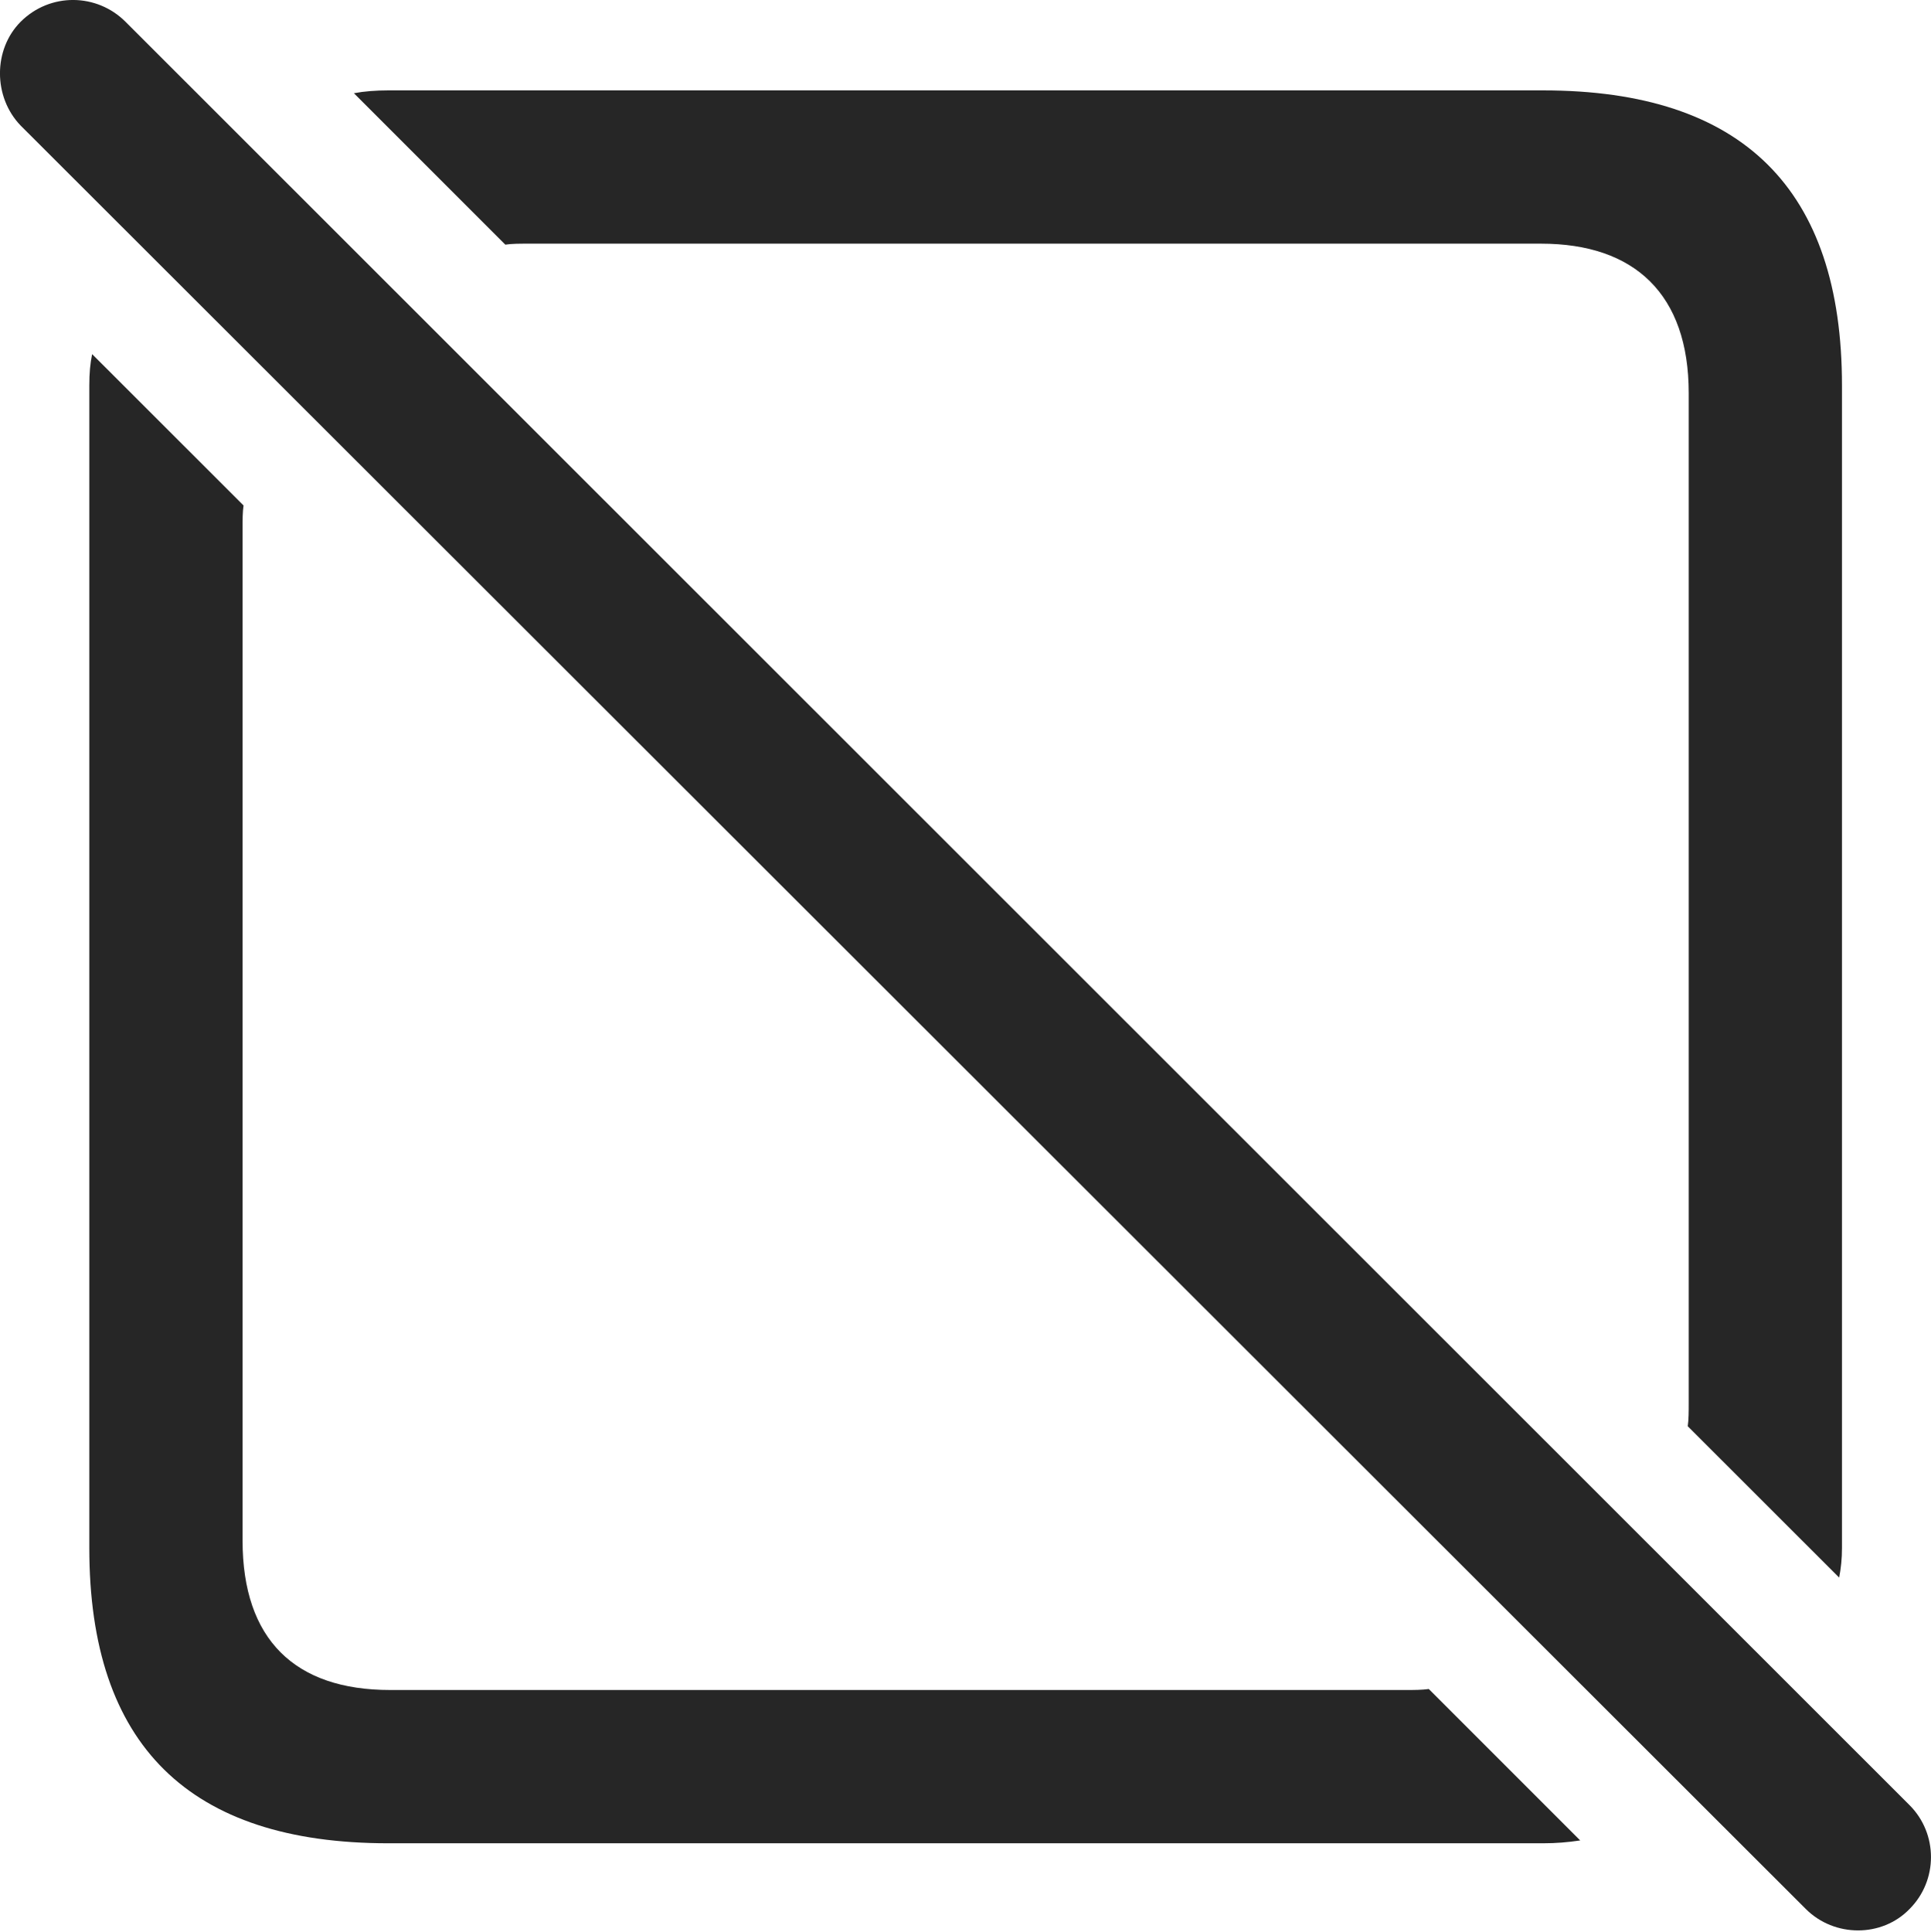 <?xml version="1.0" encoding="UTF-8"?>
<!--Generator: Apple Native CoreSVG 175.5-->
<!DOCTYPE svg
PUBLIC "-//W3C//DTD SVG 1.1//EN"
       "http://www.w3.org/Graphics/SVG/1.1/DTD/svg11.dtd">
<svg version="1.1" xmlns="http://www.w3.org/2000/svg" xmlns:xlink="http://www.w3.org/1999/xlink" width="19.807" height="19.812">
 <g>
  <rect height="19.812" opacity="0" width="19.807" x="0" y="0"/>
  <path d="M15.828 0.927L3.982 0.927C3.855 0.927 3.738 0.936 3.63 0.956L5.183 2.509C5.251 2.499 5.33 2.499 5.408 2.499L15.808 2.499C16.765 2.499 17.322 3.016 17.322 4.032L17.322 14.403C17.322 14.472 17.322 14.559 17.312 14.628L18.865 16.18C18.884 16.083 18.894 15.985 18.894 15.878L18.894 3.954C18.894 1.942 17.878 0.927 15.828 0.927ZM3.982 18.905L15.828 18.905C15.964 18.905 16.081 18.895 16.209 18.876L14.656 17.323C14.587 17.333 14.499 17.333 14.431 17.333L4.001 17.333C3.025 17.333 2.488 16.815 2.488 15.8L2.488 5.409C2.488 5.331 2.488 5.253 2.498 5.184L0.945 3.632C0.925 3.729 0.916 3.827 0.916 3.954L0.916 15.878C0.916 17.899 1.941 18.905 3.982 18.905Z" fill="#000000" fill-opacity="0.85"/>
  <path d="M18.523 19.579C18.816 19.872 19.304 19.872 19.587 19.579C19.88 19.286 19.88 18.807 19.587 18.514L1.287 0.223C0.994-0.07 0.515-0.079 0.212 0.223C-0.071 0.507-0.071 0.995 0.212 1.288Z" fill="#000000" fill-opacity="0.85"/>
 </g>
</svg>
